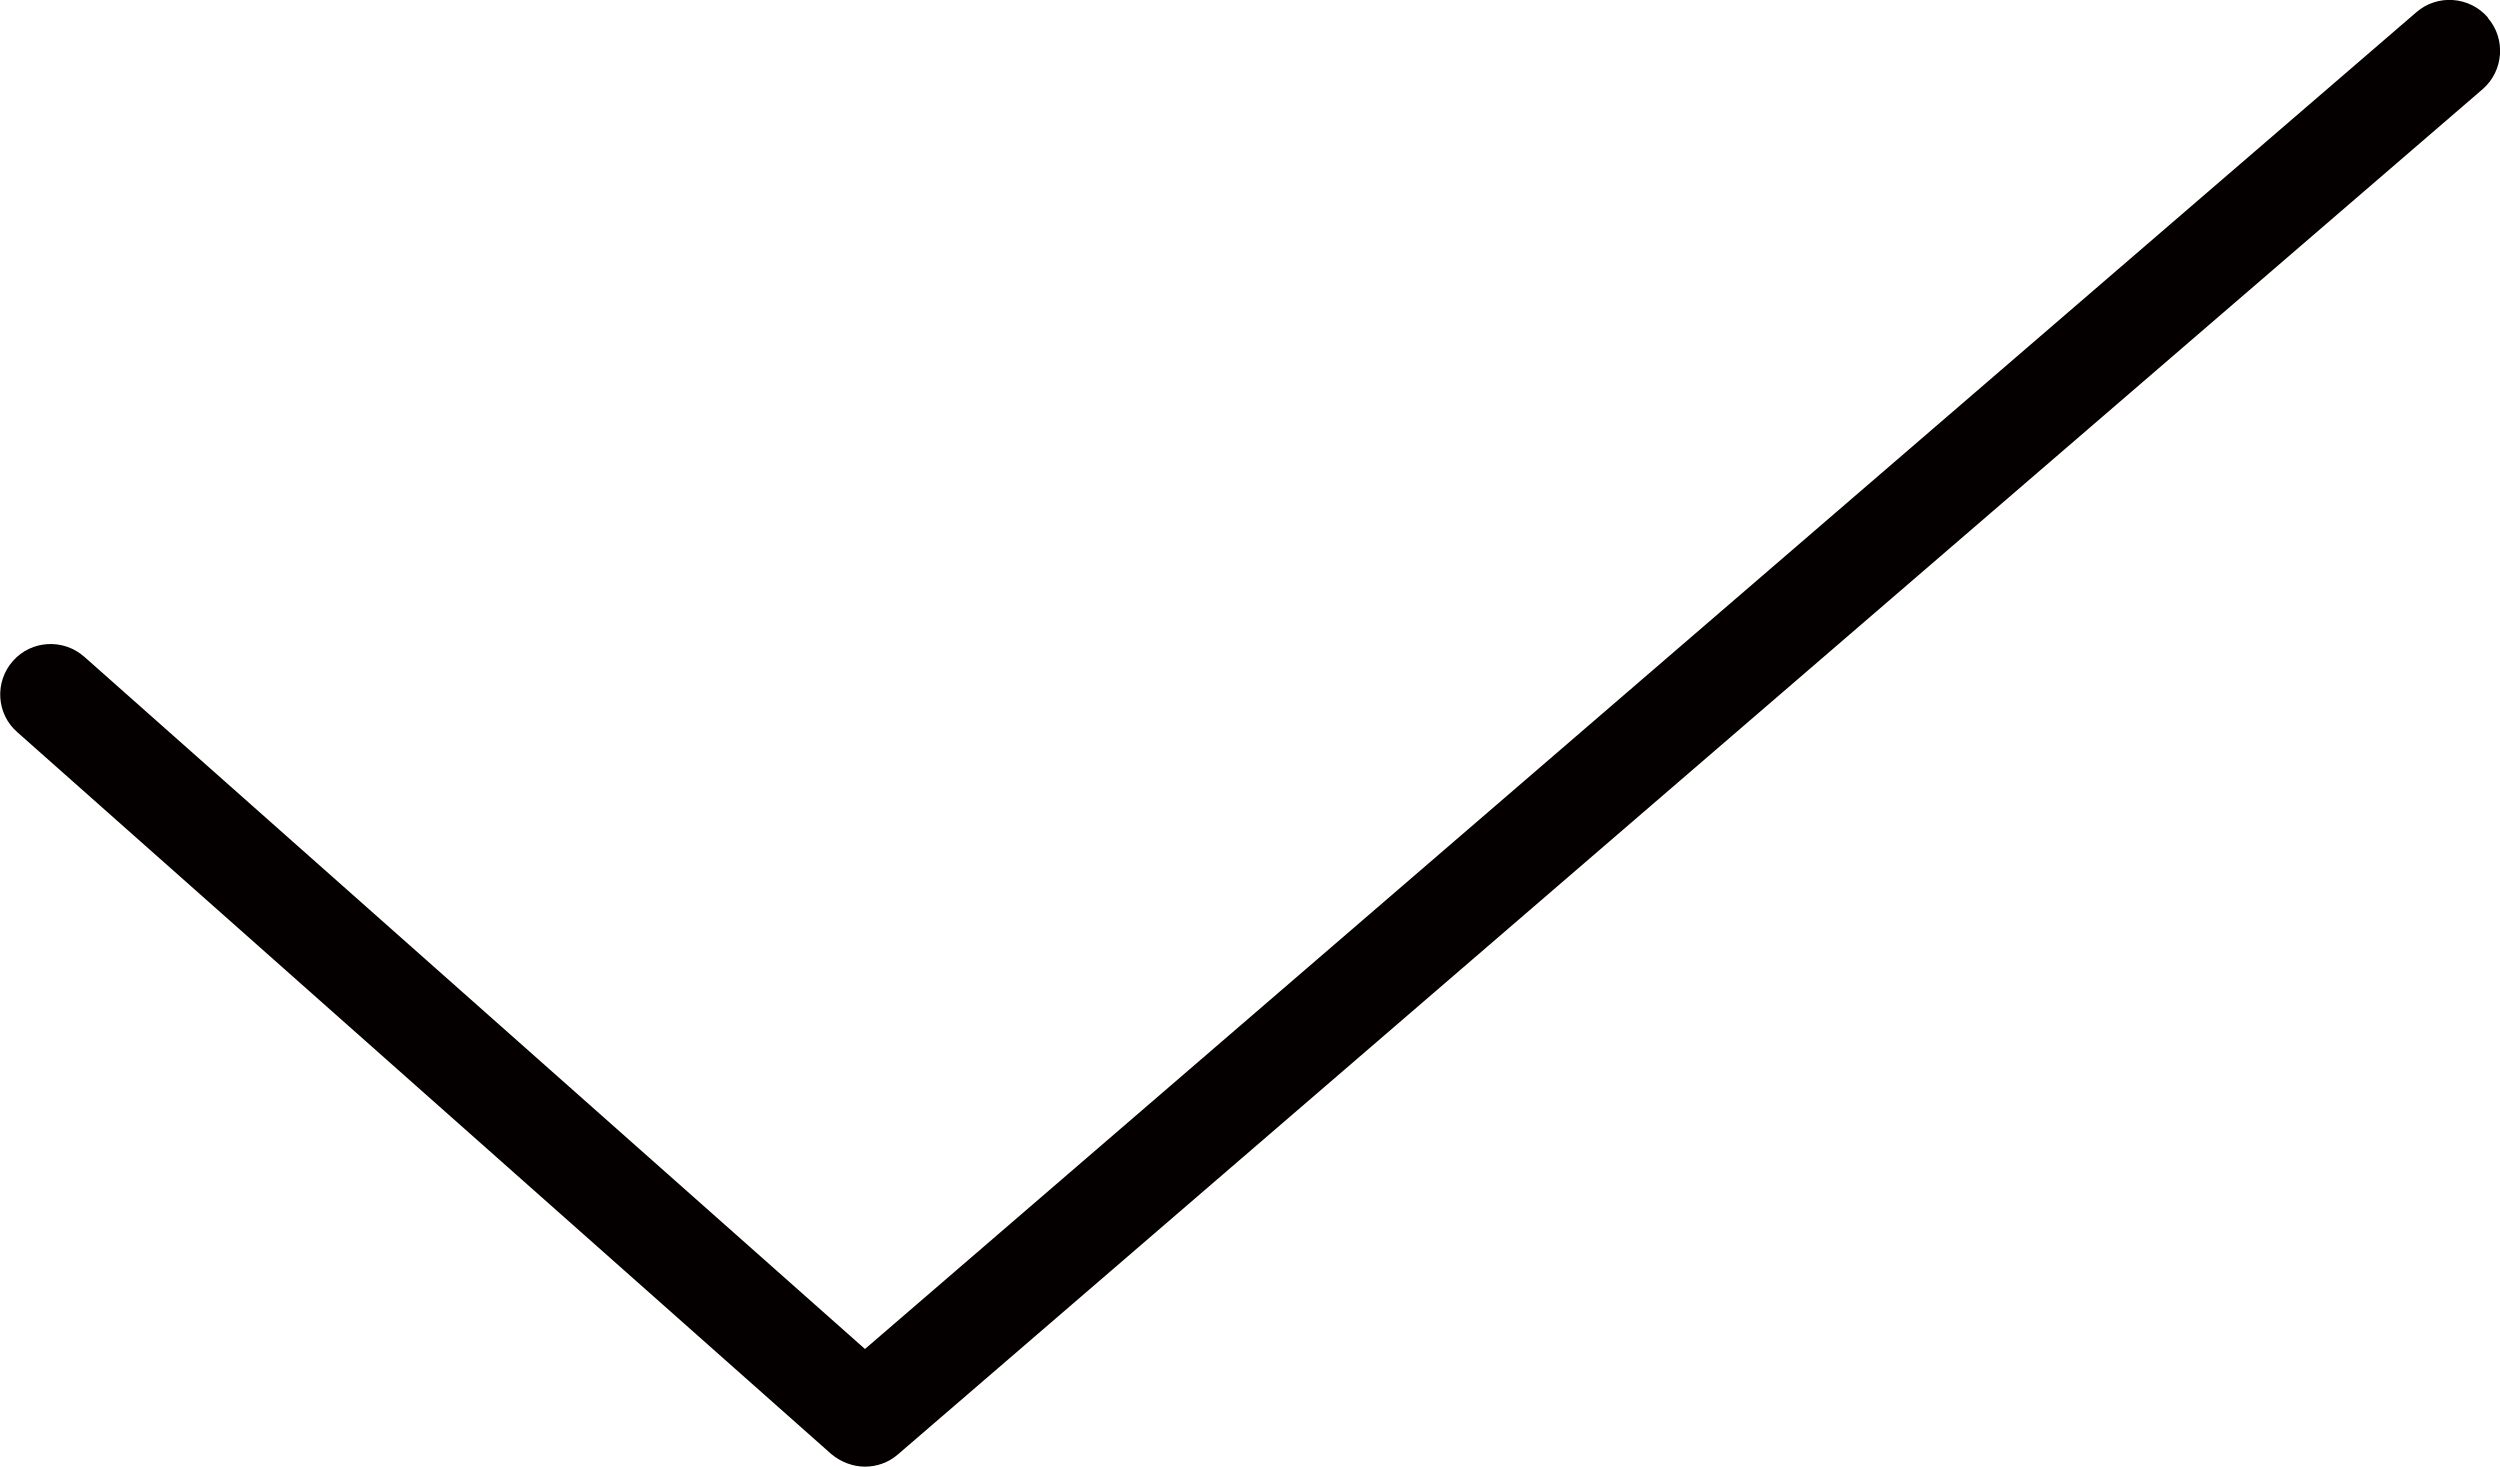 <?xml version="1.0" encoding="UTF-8"?>
<svg xmlns="http://www.w3.org/2000/svg" version="1.1" viewBox="0 0 616.2 361.7">
  <defs>
    <style>
      .cls-1 {
        fill: #040000;
      }
    </style>
  </defs>
  <!-- Generator: Adobe Illustrator 28.7.1, SVG Export Plug-In . SVG Version: 1.2.0 Build 142)  -->
  <g>
    <g id="Layer_1">
      <path class="cls-1" d="M613.2,4.3c-4.5-5.2-12.4-5.8-17.6-1.3L213.2,332.5,20.8,161.9c-5.2-4.6-13.1-4.1-17.6,1-4.6,5.2-4.1,13.1,1.1,17.6l200.6,177.9c2.4,2,5.4,3.1,8.3,3.1s5.8-1,8.1-3L611.9,22c5.2-4.5,5.8-12.4,1.3-17.6Z"/>
    </g>
  </g>
</svg>